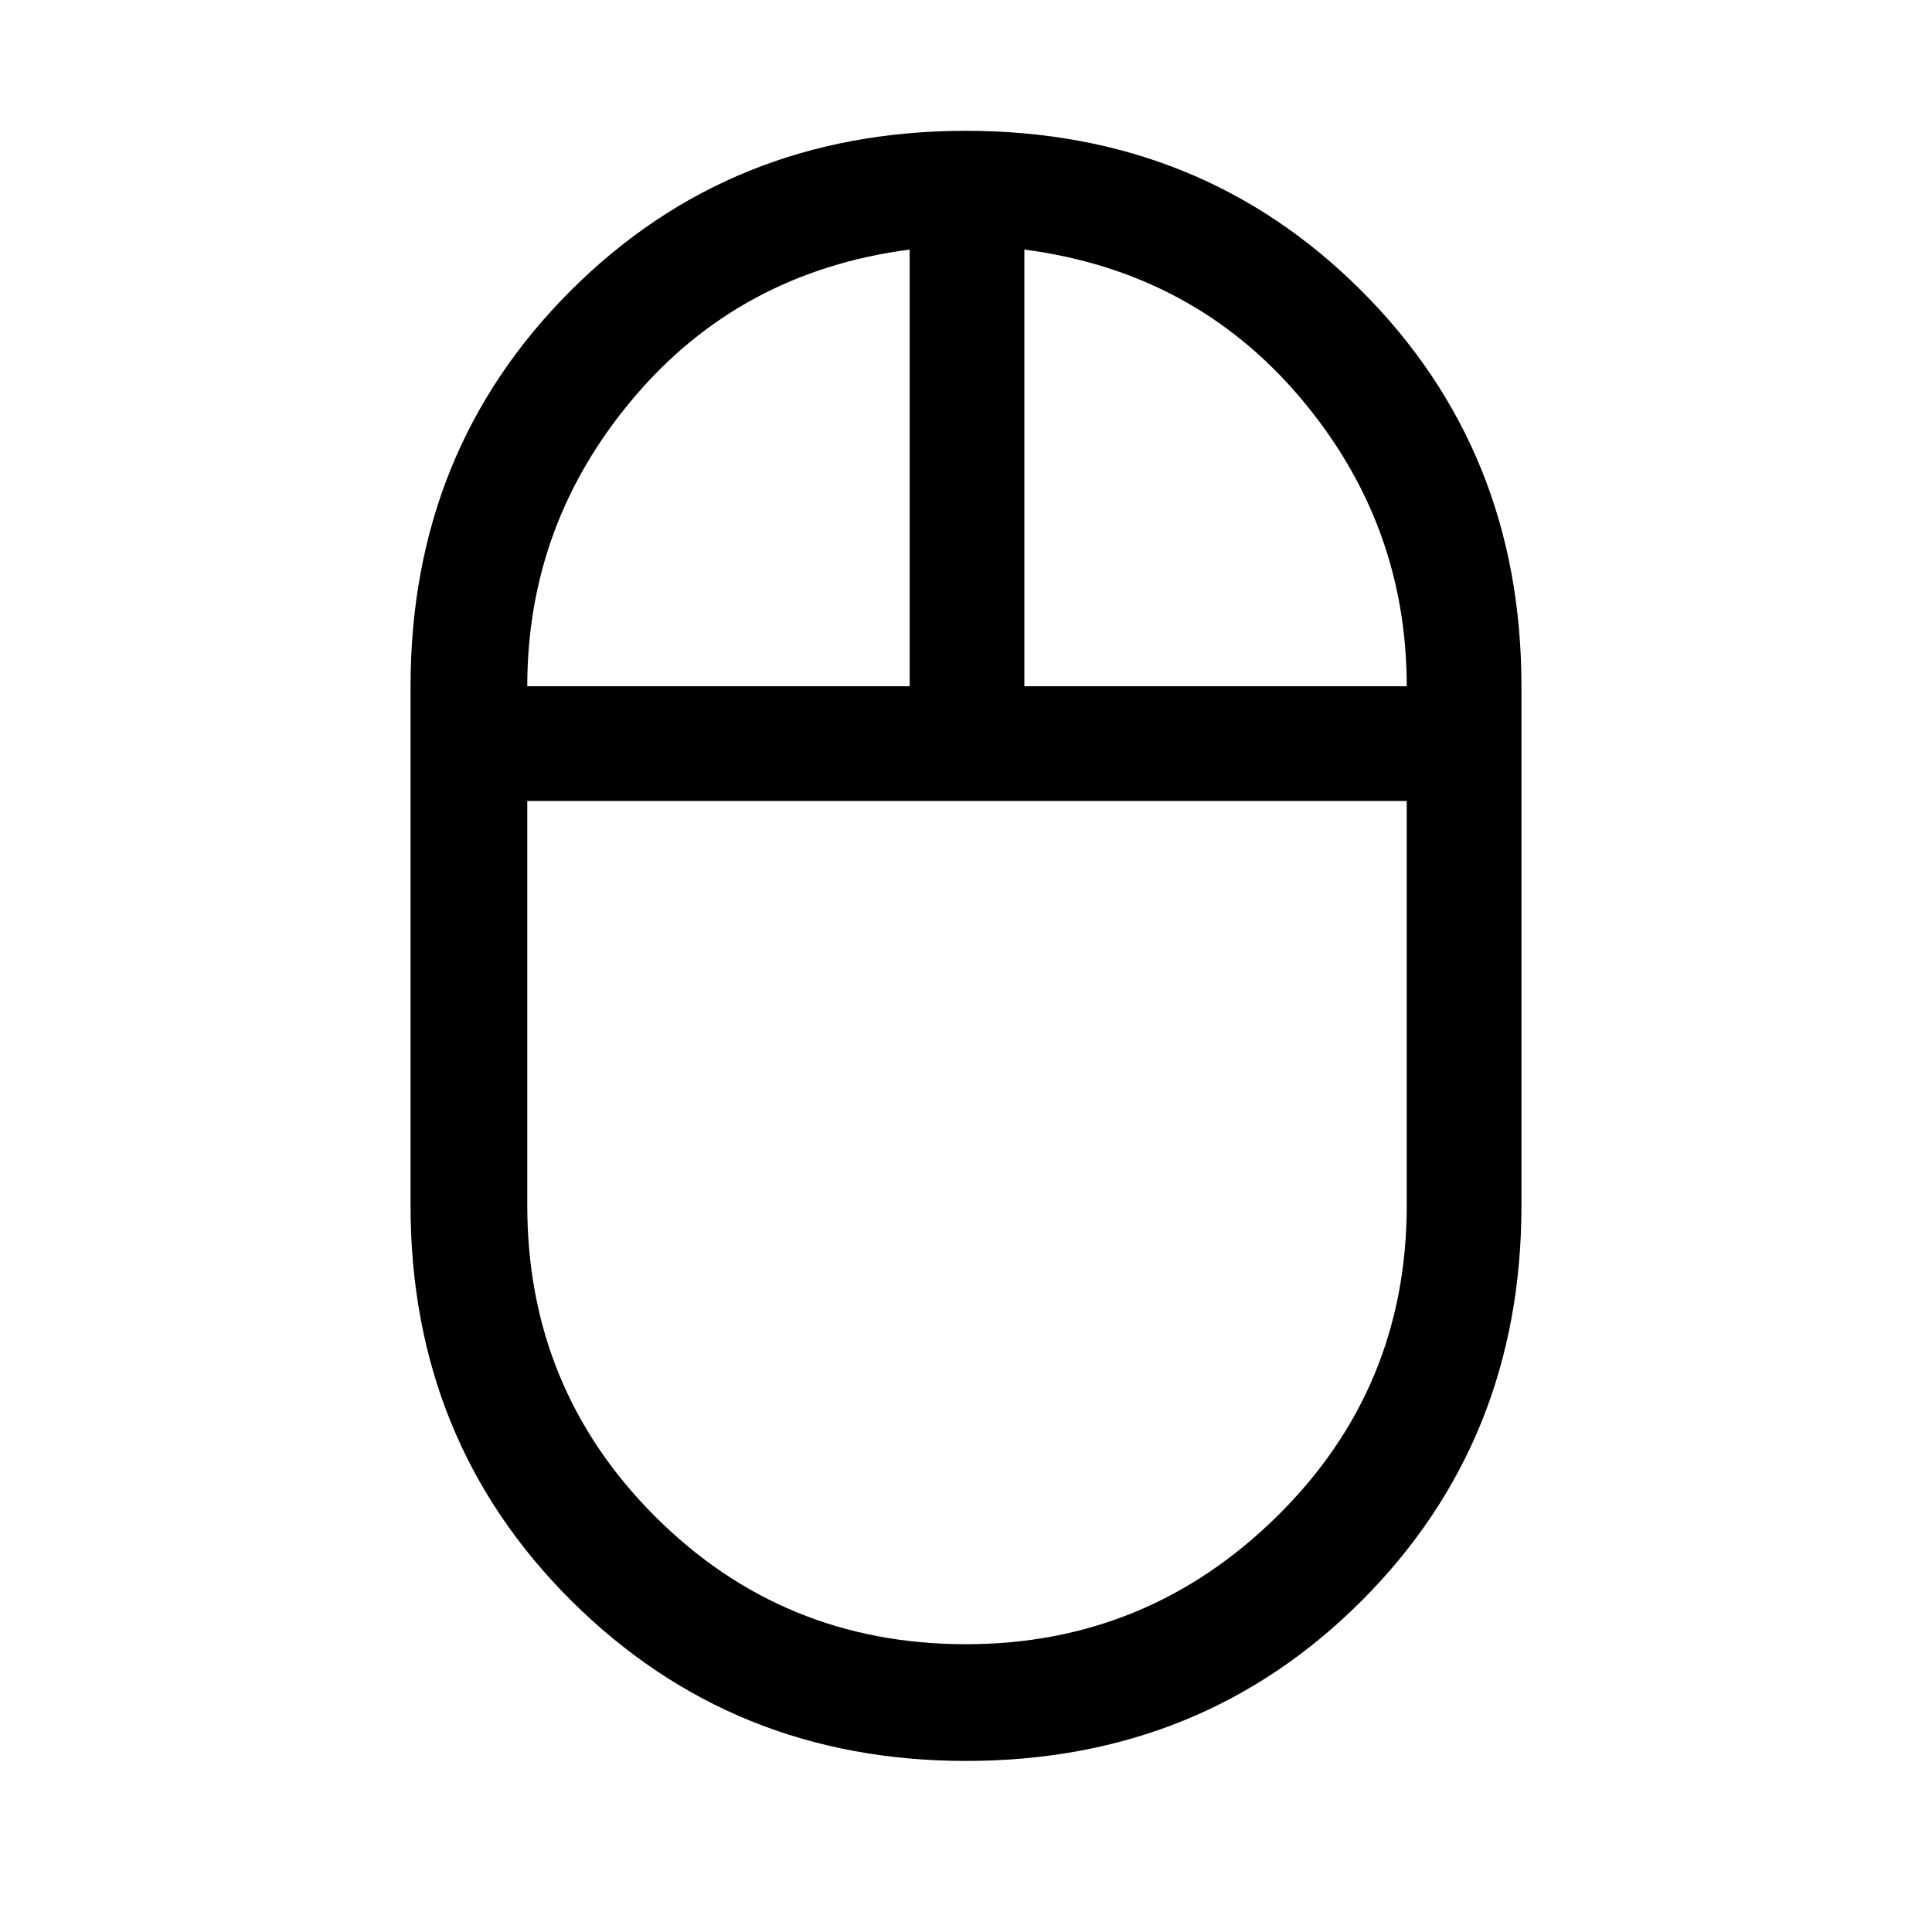 <svg xmlns="http://www.w3.org/2000/svg" height="48" width="48"><path d="M24 43.75Q18.2 43.75 14.2 39.775Q10.2 35.8 10.2 29.95V17.05Q10.2 11.2 14.175 7.225Q18.15 3.25 24 3.25Q29.85 3.25 33.825 7.225Q37.8 11.2 37.8 17.05V29.95Q37.8 35.8 33.825 39.775Q29.85 43.75 24 43.75ZM25.45 17.05H34.95Q34.95 13 32.3 9.875Q29.65 6.75 25.45 6.2ZM13.1 17.05H22.6V6.2Q18.4 6.75 15.75 9.875Q13.1 13 13.1 17.05ZM24 40.85Q28.5 40.85 31.725 37.675Q34.95 34.5 34.95 29.95V19.9H13.1V29.95Q13.1 34.5 16.275 37.675Q19.45 40.85 24 40.85ZM24 19.9Q24 19.9 24 19.9Q24 19.9 24 19.9ZM25.45 17.05Q25.45 17.05 25.45 17.05Q25.45 17.05 25.45 17.05ZM22.6 17.05Q22.6 17.05 22.6 17.05Q22.6 17.05 22.6 17.05ZM24 19.9Q24 19.9 24 19.9Q24 19.9 24 19.9Q24 19.9 24 19.9Q24 19.9 24 19.9Z"/></svg>